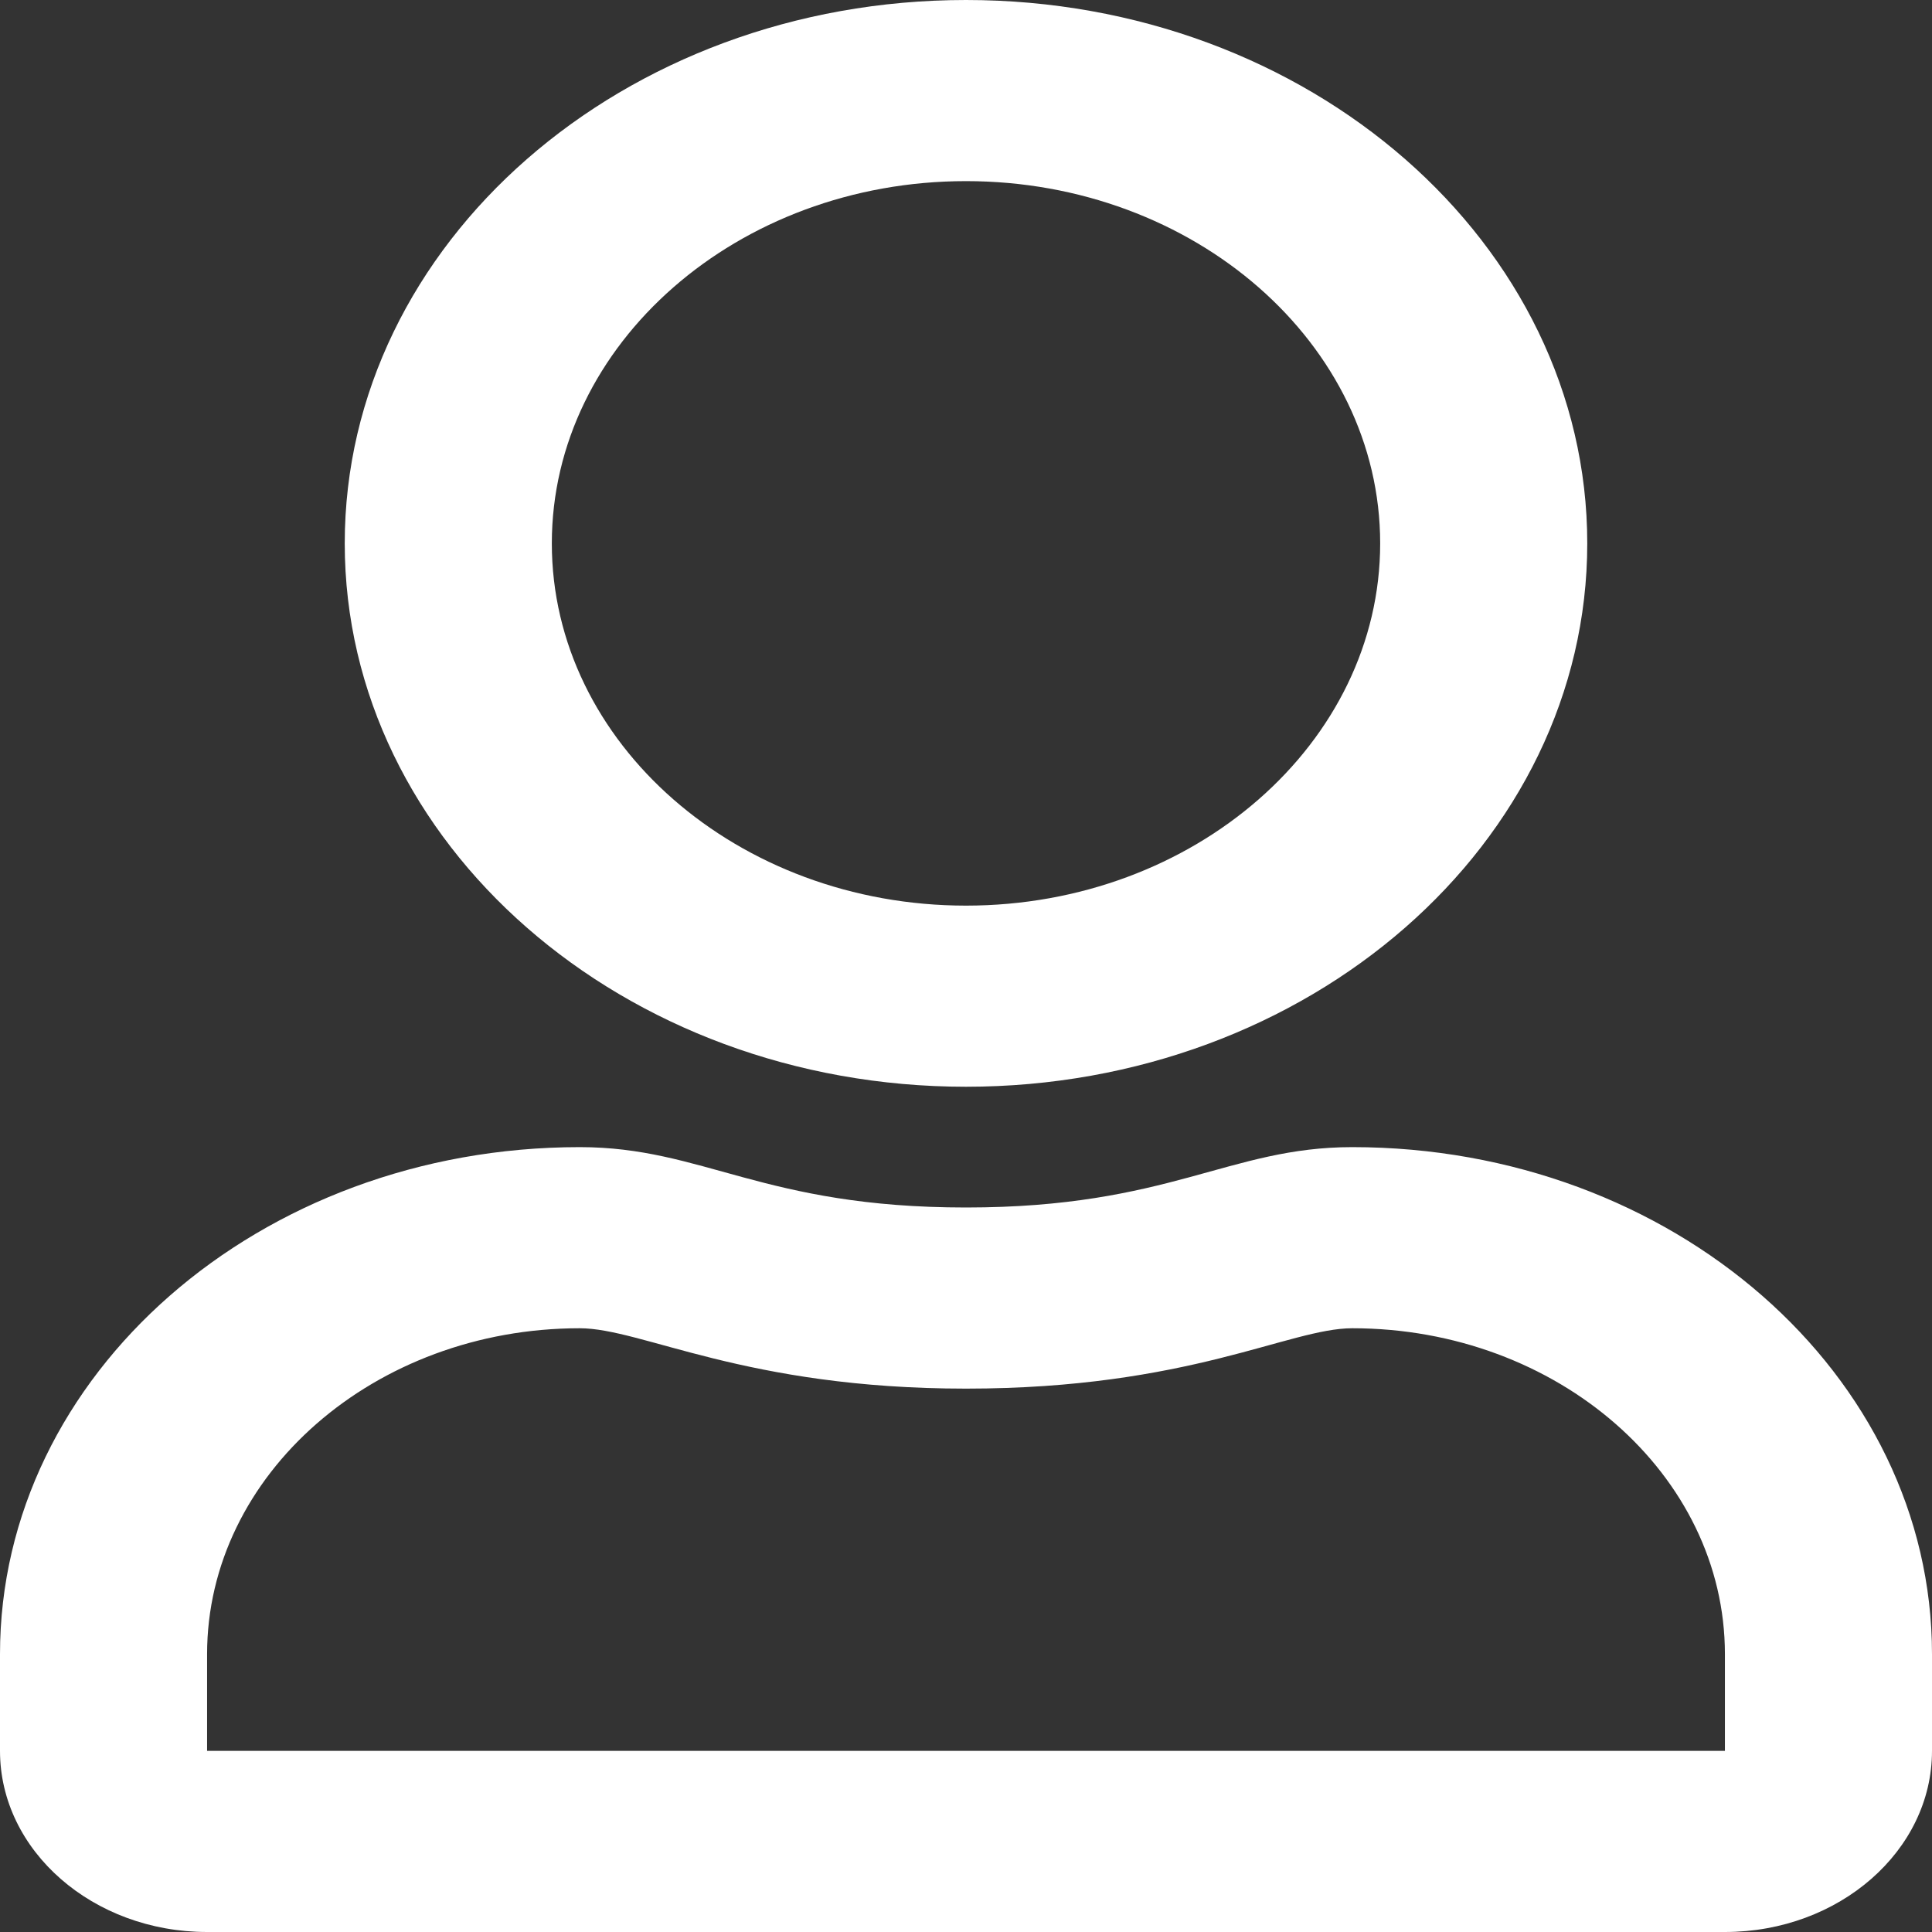 <svg xmlns="http://www.w3.org/2000/svg" xmlns:xlink="http://www.w3.org/1999/xlink" width="16px" height="16px" viewBox="0 0 16 16" version="1.1">
<rect x="0" y="0" width="16" height="16" fill="#333333" stroke="none"/>
<g >
<path fill="#fff" d="M 11.199 9.5 C 10.176 9.5 9.684 10 8 10 C 6.316 10 5.828 9.5 4.801 9.5 C 2.148 9.5 0 11.383 0 13.699 L 0 14.5 C 0 15.328 0.77 16 1.715 16 L 14.285 16 C 15.23 16 16 15.328 16 14.5 L 16 13.699 C 16 11.383 13.852 9.5 11.199 9.5 Z M 14.285 14.5 L 1.715 14.5 L 1.715 13.699 C 1.715 12.211 3.102 11 4.801 11 C 5.32 11 6.168 11.5 8 11.5 C 9.848 11.5 10.676 11 11.199 11 C 12.898 11 14.285 12.211 14.285 13.699 Z M 8 9 C 10.84 9 13.145 6.984 13.145 4.5 C 13.145 2.016 10.84 0 8 0 C 5.16 0 2.855 2.016 2.855 4.5 C 2.855 6.984 5.16 9 8 9 Z M 8 1.5 C 9.891 1.5 11.43 2.848 11.43 4.5 C 11.43 6.152 9.891 7.5 8 7.5 C 6.109 7.5 4.57 6.152 4.57 4.5 C 4.57 2.848 6.109 1.5 8 1.5 Z M 8 1.5 "/>
</g>
</svg>
